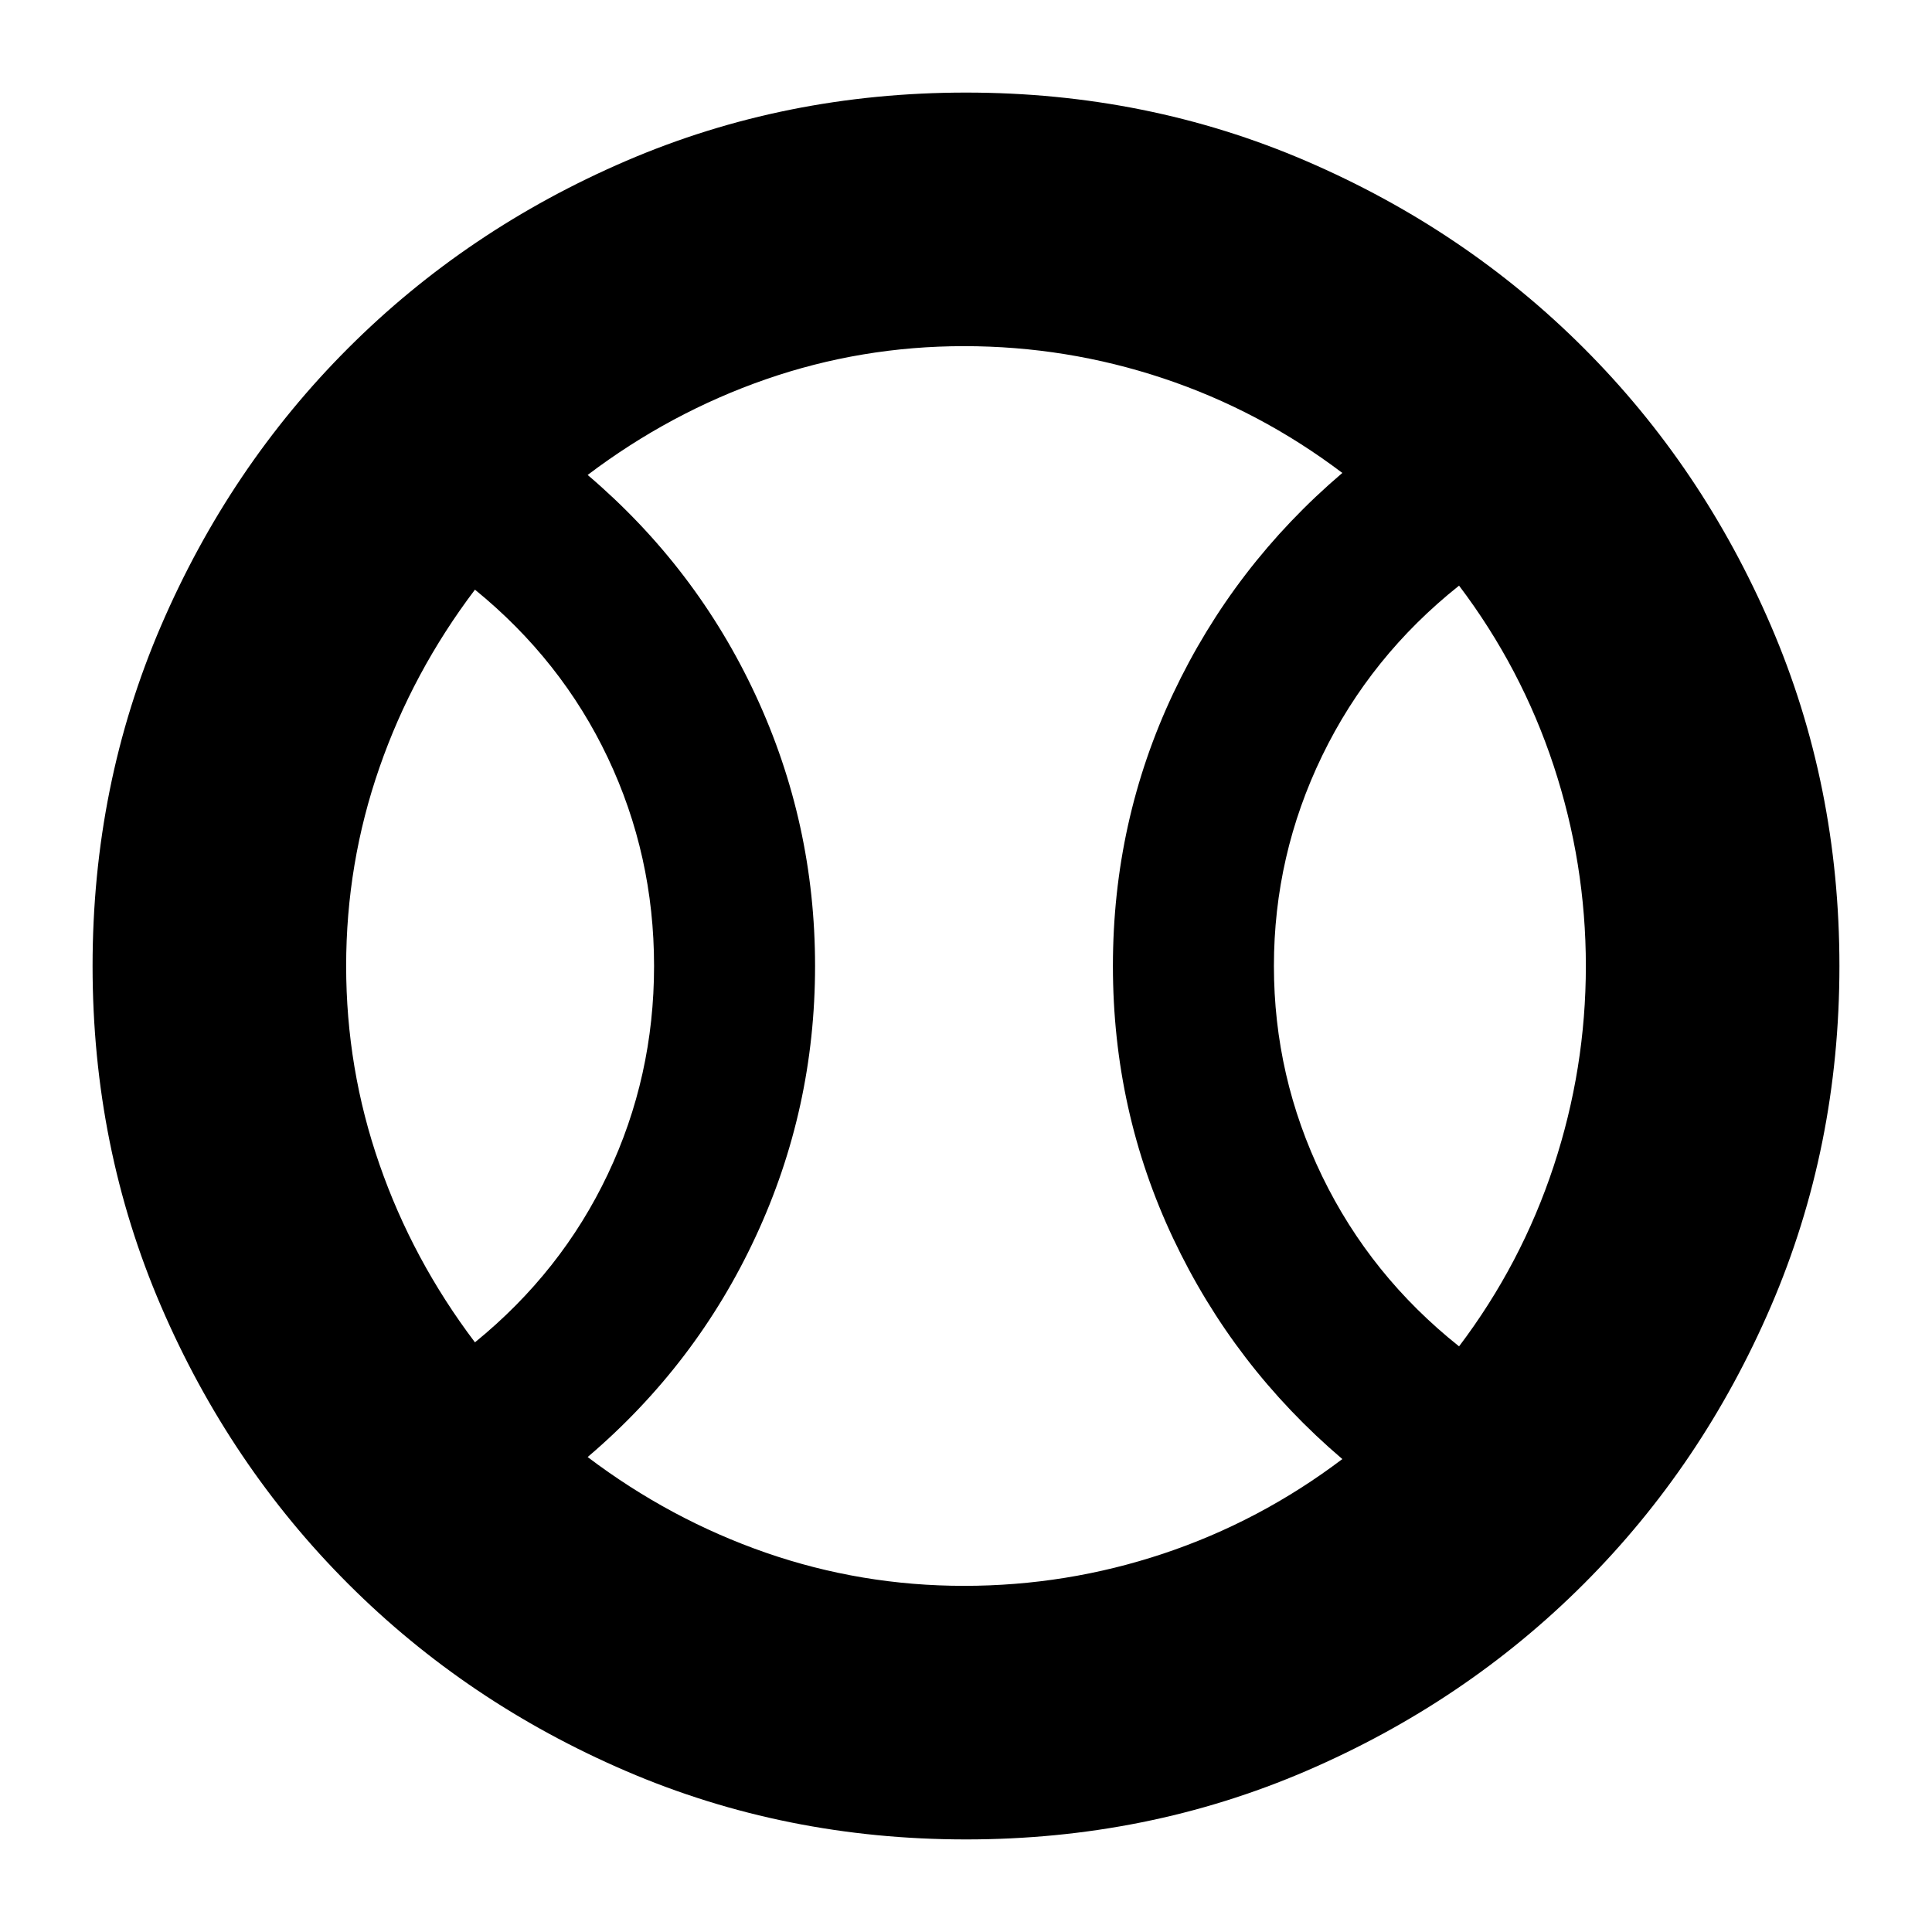 <svg xmlns="http://www.w3.org/2000/svg" height="24" width="24"><path d="M5.9 16.675q1.075-.875 1.65-2.088.575-1.212.575-2.587 0-1.375-.575-2.588Q6.975 8.2 5.9 7.325 5.125 8.35 4.713 9.537 4.3 10.725 4.3 12q0 1.275.413 2.462.412 1.188 1.187 2.213Zm6.075 3.025q1.275 0 2.475-.4 1.2-.4 2.225-1.175-1.35-1.15-2.1-2.738-.75-1.587-.75-3.387t.75-3.388q.75-1.587 2.1-2.737Q15.65 5.1 14.45 4.7q-1.2-.4-2.475-.4-1.275 0-2.462.412Q8.325 5.125 7.3 5.9q1.35 1.15 2.087 2.737.738 1.588.738 3.363t-.738 3.362Q8.65 16.95 7.3 18.1q1.025.775 2.213 1.188 1.187.412 2.462.412Zm6.15-2.975Q18.9 15.7 19.3 14.487q.4-1.212.4-2.487 0-1.275-.4-2.488-.4-1.212-1.175-2.237-1.1.875-1.7 2.112-.6 1.238-.6 2.613t.6 2.613q.6 1.237 1.7 2.112ZM12 12Zm0 10.85q-2.25 0-4.225-.85-1.975-.85-3.45-2.325T2 16.225Q1.15 14.25 1.15 12q0-2.25.85-4.225.85-1.975 2.325-3.45T7.775 2Q9.75 1.15 12 1.15q2.25 0 4.225.85 1.975.85 3.45 2.325T22 7.775q.85 1.975.85 4.225 0 2.25-.85 4.225-.85 1.975-2.325 3.45T16.225 22q-1.975.85-4.225.85Z"/></svg>